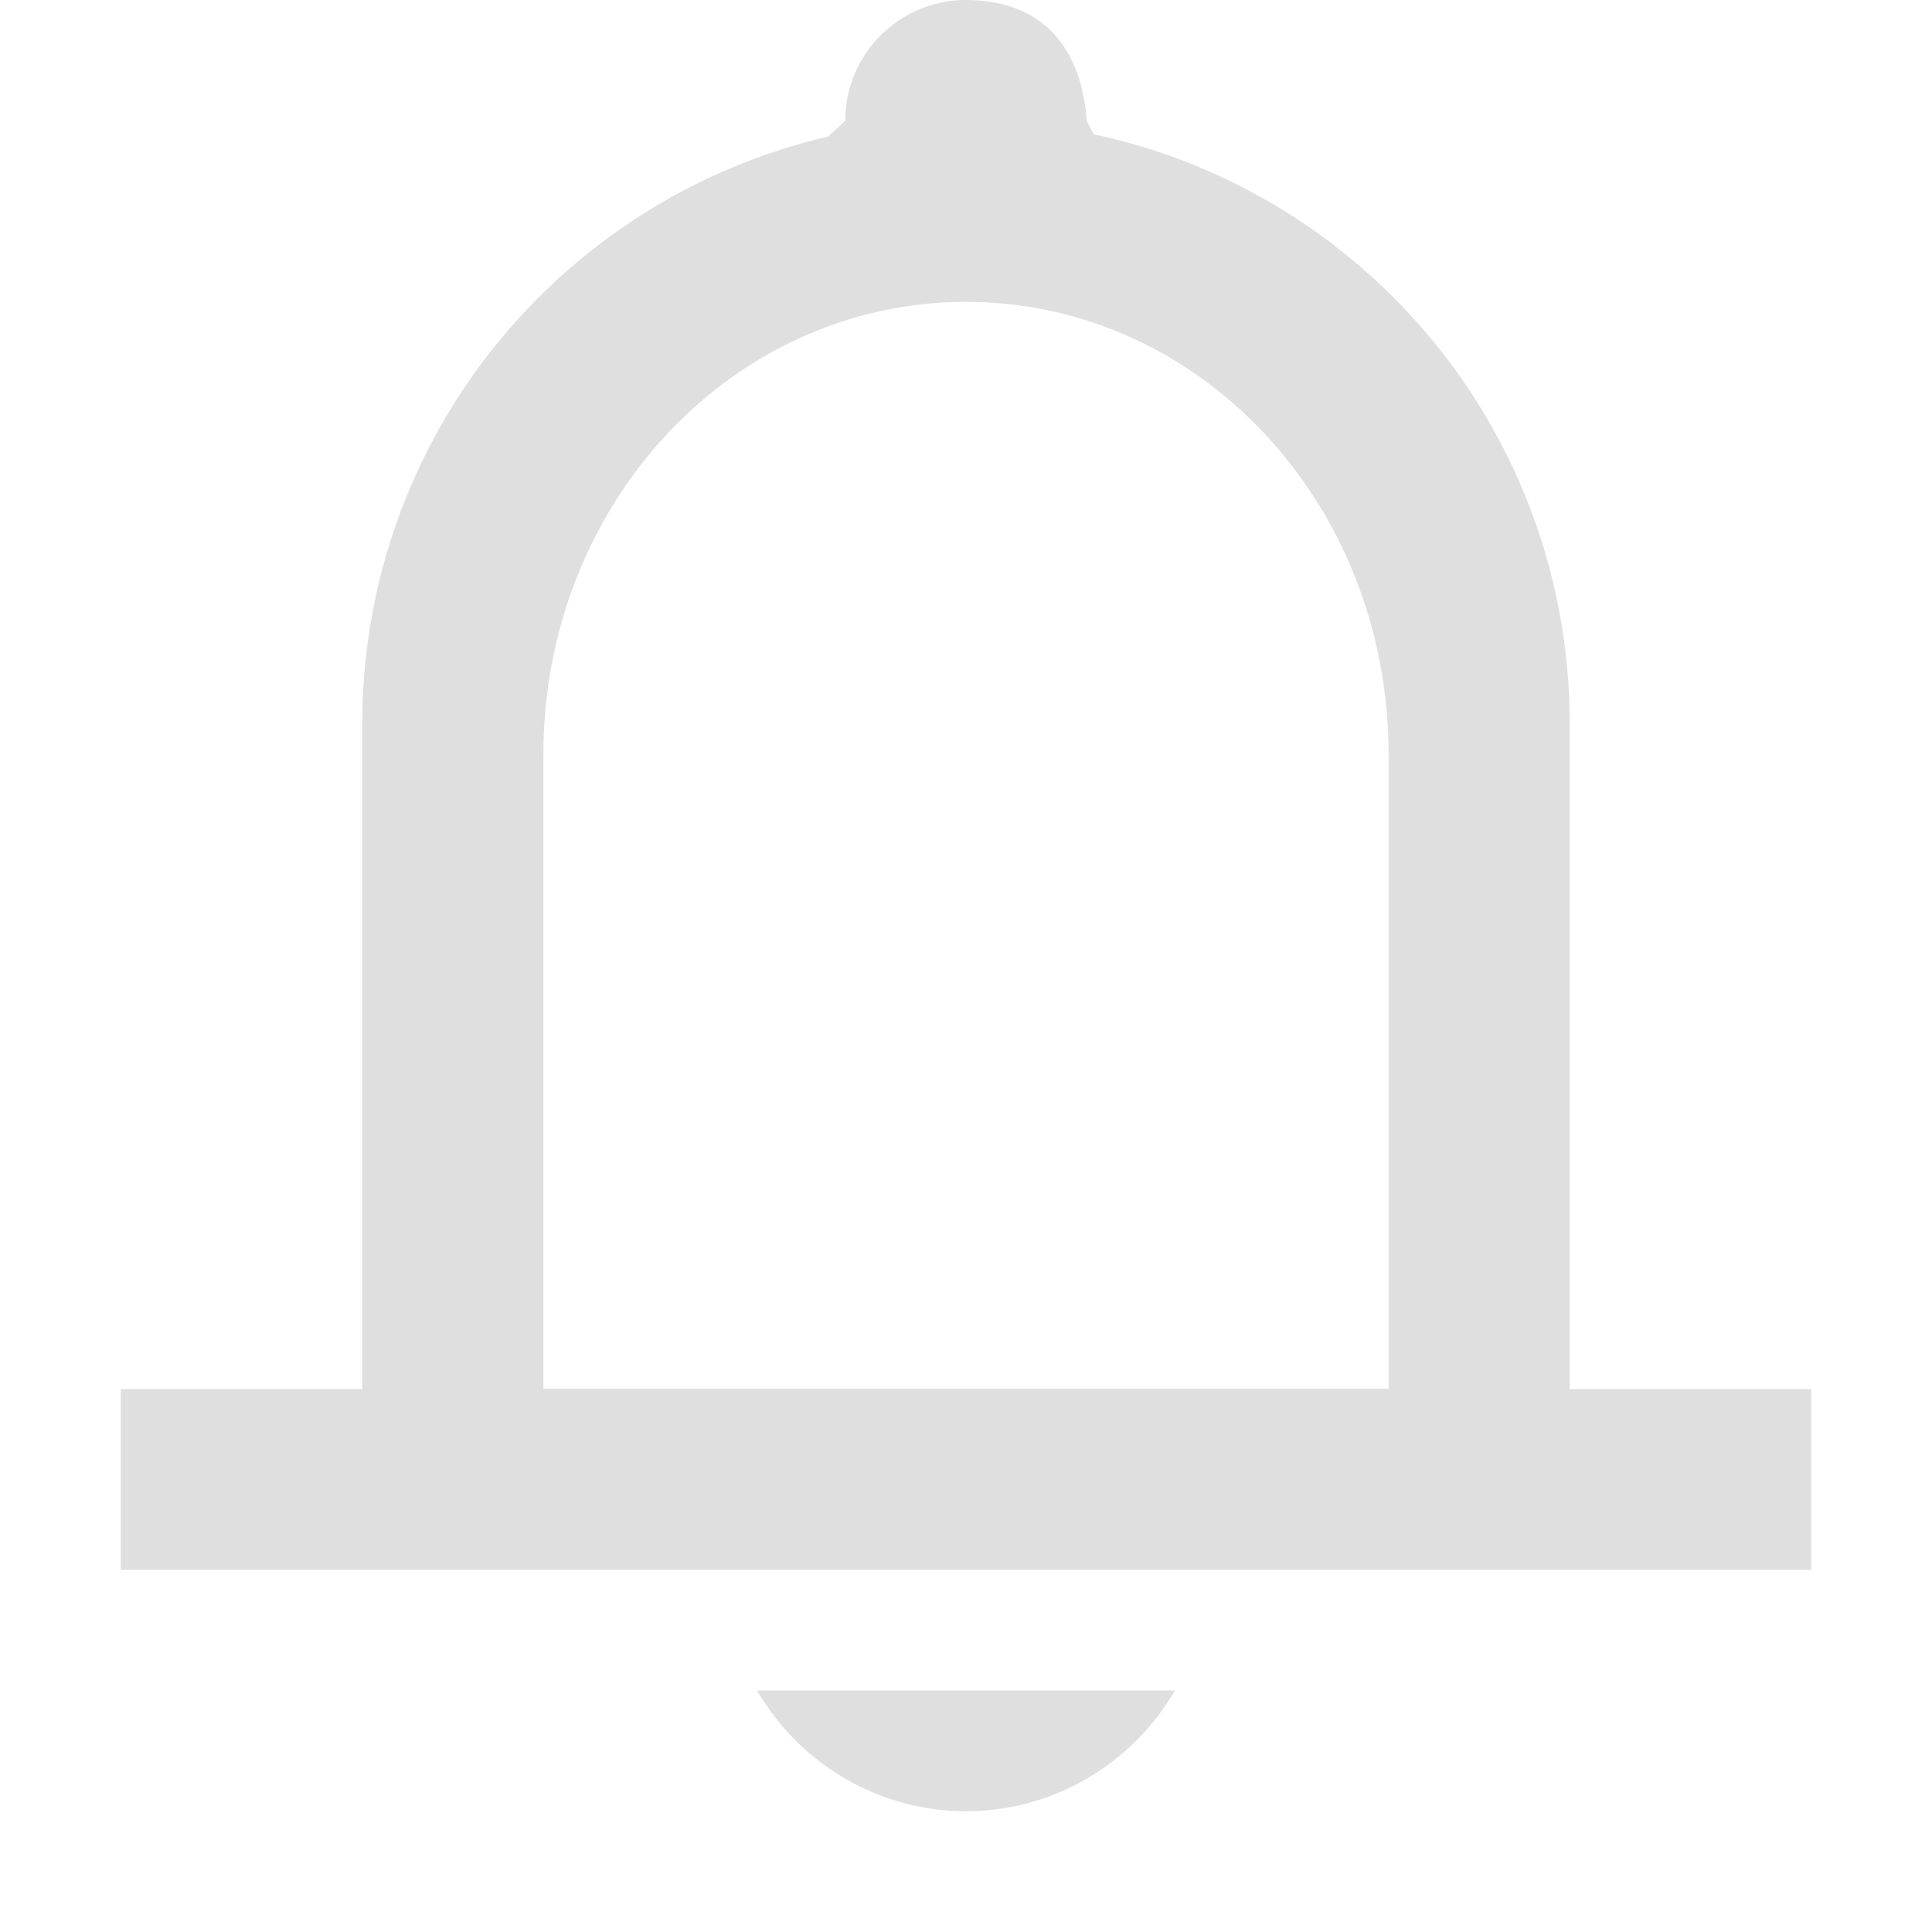 <?xml version="1.0" encoding="UTF-8" standalone="no"?>
<!-- Created with Inkscape (http://www.inkscape.org/) -->

<svg
   width="16"
   height="16"
   version="1.1"
   xmlns="http://www.w3.org/2000/svg">
  <path
     id="path928"
     style="fill:#dfdfdf;stroke-width:1"
     d="M 7.975 0 C 7.434 0.014 7 0.456 7 1 L 6.859 1.131 C 4.643 1.645 3 3.623 3 6 L 3 8 L 3 11 L 3 11.504 L 1 11.504 L 1 13 L 3 13 L 13 13 L 15 13 L 15 11.504 L 13 11.504 L 13 11 L 13 8 L 13 6 C 13 3.592 11.315 1.593 9.055 1.111 L 9 1 C 8.948 0.307 8.552 -1.6699007e-07 8 0 C 7.991 6.5230469e-10 7.983 -0 7.975 0 z M 8 2.5 C 9.939 2.5 11.5 4.173 11.5 6.25 L 11.5 7.75 L 11.5 11.5 L 8 11.5 L 4.5 11.5 L 4.5 7.75 L 4.5 6.25 C 4.5 4.173 6.061 2.5 8 2.5 z M 6.27 14 C 6.63 14.62 7.29 15 8 15 C 8.71 15 9.37 14.62 9.73 14 L 6.27 14 z "/>
</svg>
